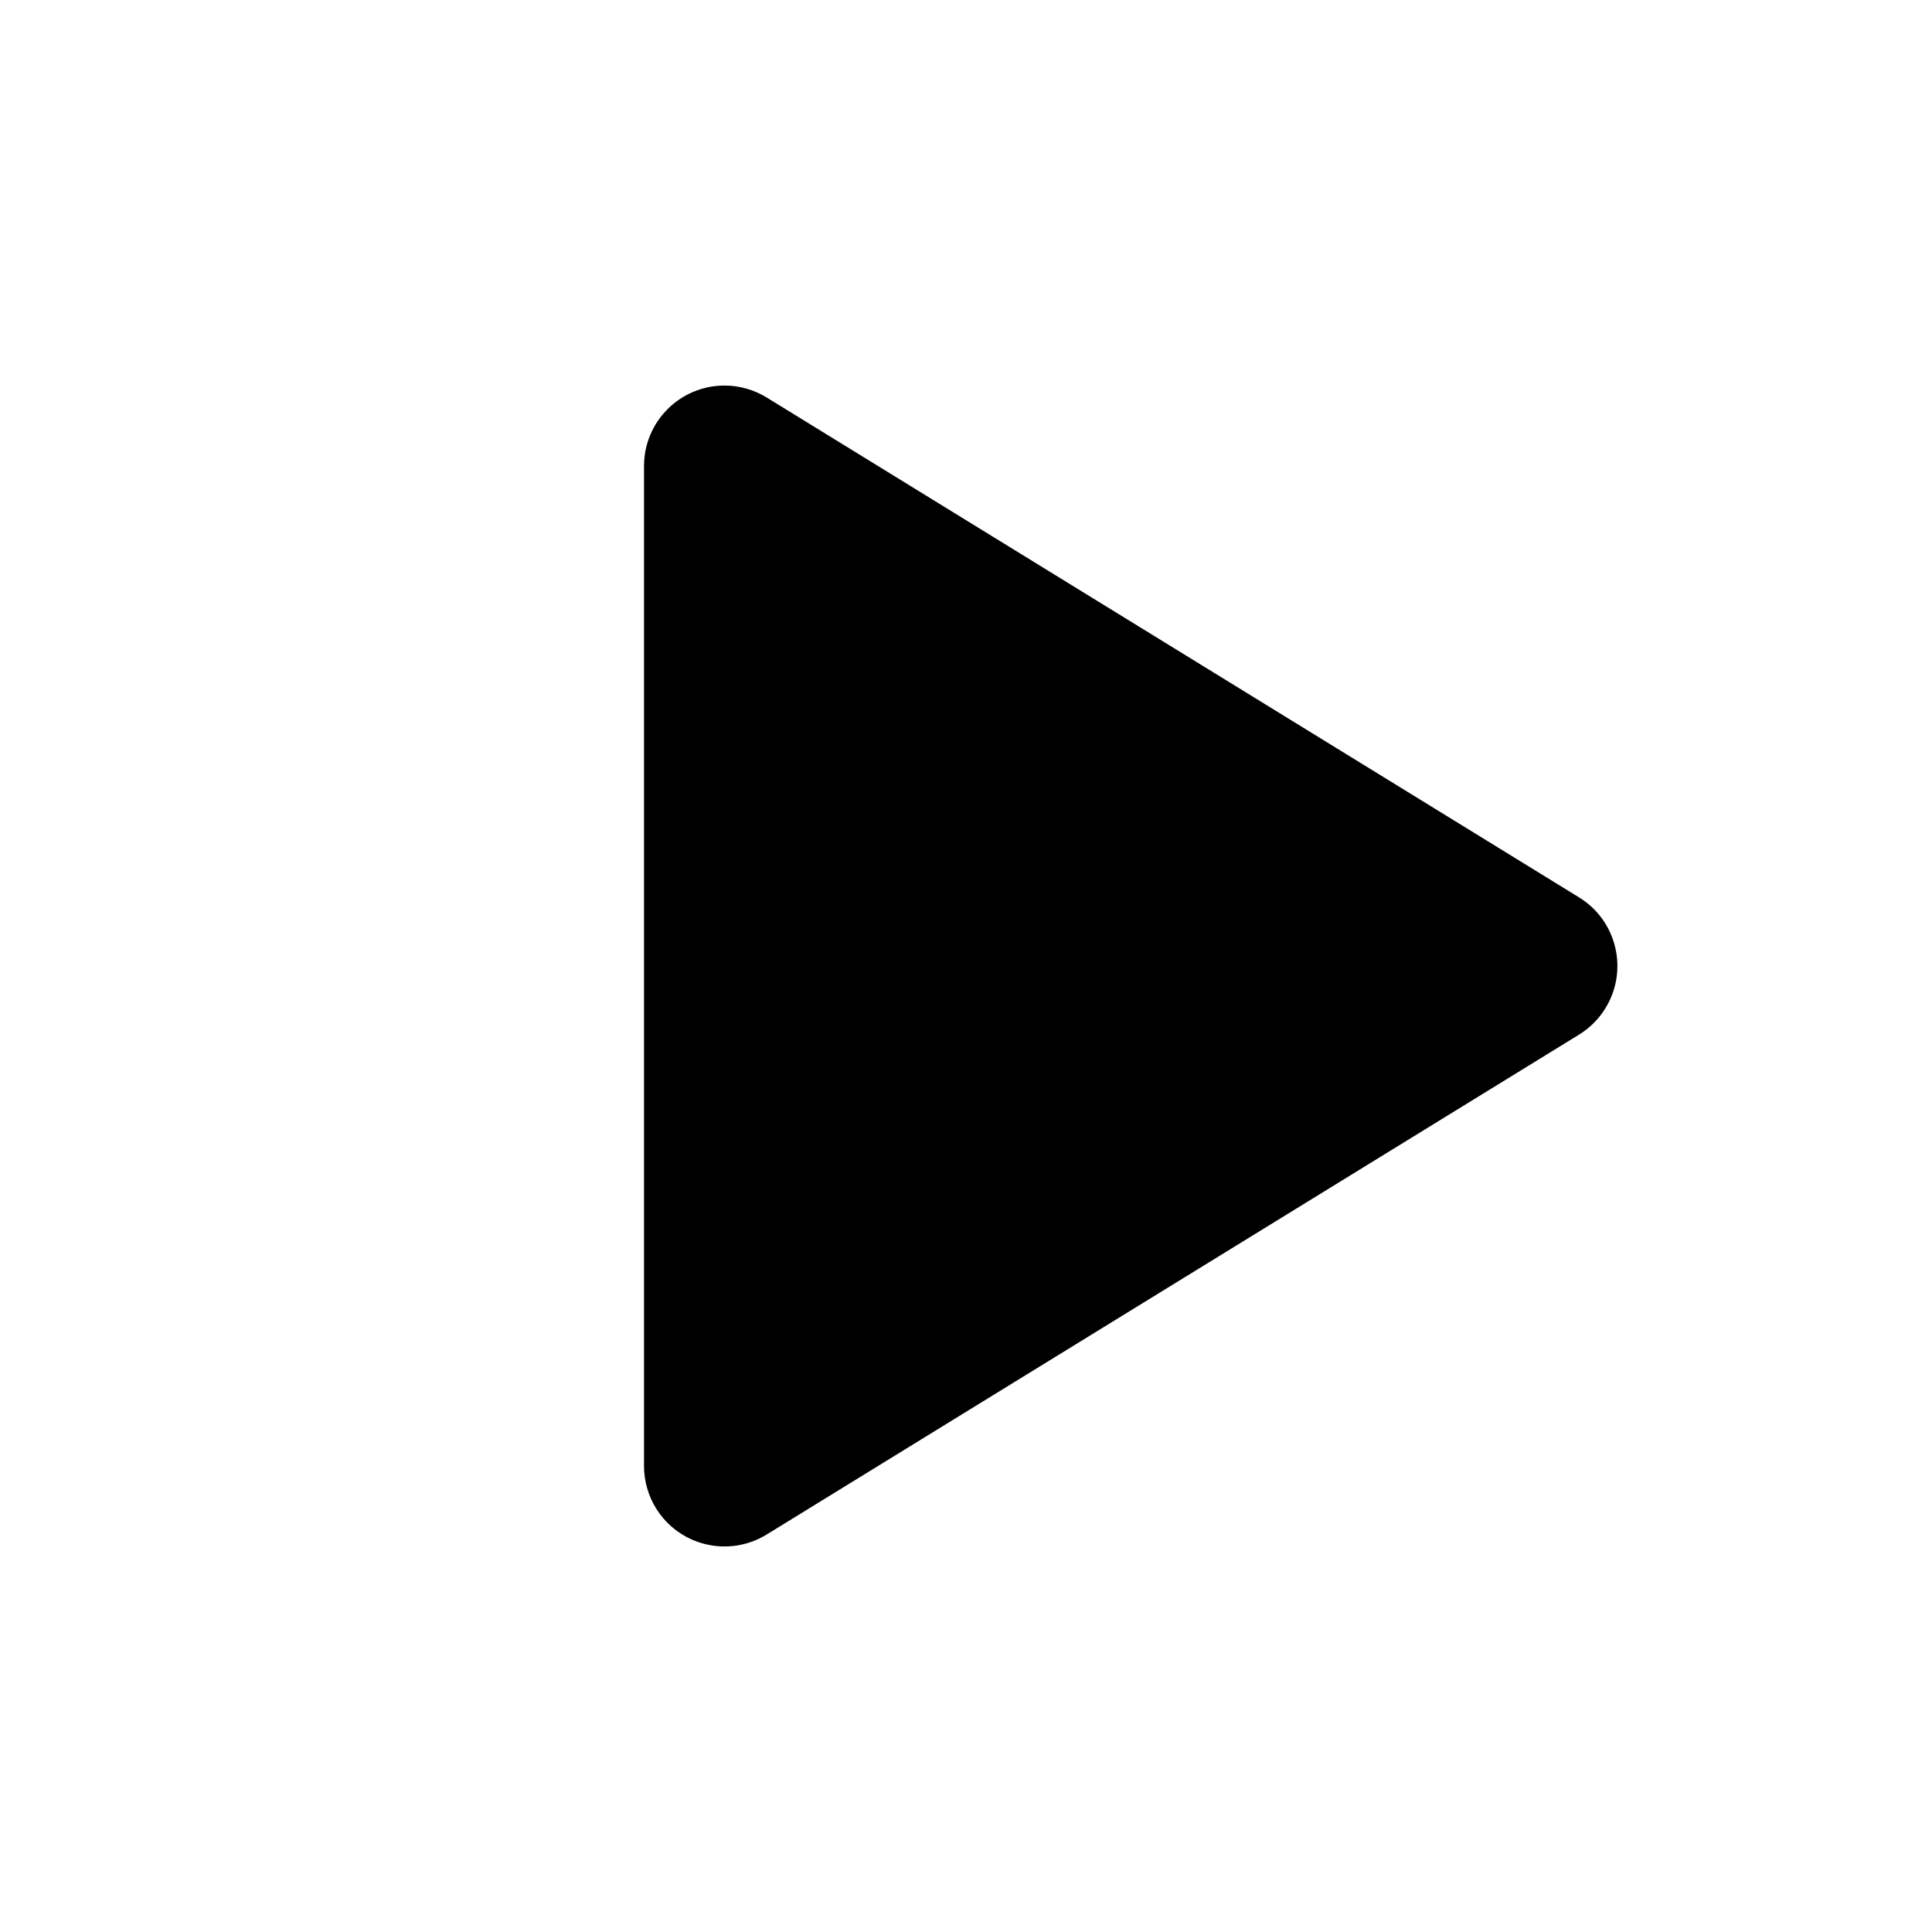 <?xml version="1.0" encoding="UTF-8"?>
<svg width="32px" height="32px" viewBox="0 0 32 32" version="1.1" xmlns="http://www.w3.org/2000/svg" xmlns:xlink="http://www.w3.org/1999/xlink">
    <!-- Generator: Sketch 55.2 (78181) - https://sketchapp.com -->
    <title>3.Icons/Filled/play</title>
    <desc>Created with Sketch.</desc>
    <g id="3.Icons/Filled/play" stroke="none" stroke-width="1" fill="none" fill-rule="evenodd">
        <g>
            <g id="Group" stroke-width="1"></g>
            <path d="M12.699,6.584 L26.155,14.864 C26.782,15.25 26.977,16.072 26.591,16.699 C26.482,16.877 26.333,17.026 26.155,17.136 L12.699,25.416 C12.072,25.802 11.25,25.607 10.864,24.979 C10.735,24.769 10.667,24.527 10.667,24.281 L10.667,7.719 C10.667,6.983 11.264,6.386 12,6.386 C12.247,6.386 12.489,6.455 12.699,6.584 Z" id="矩形" fill="#000000"></path>
        </g>
    </g>
</svg>